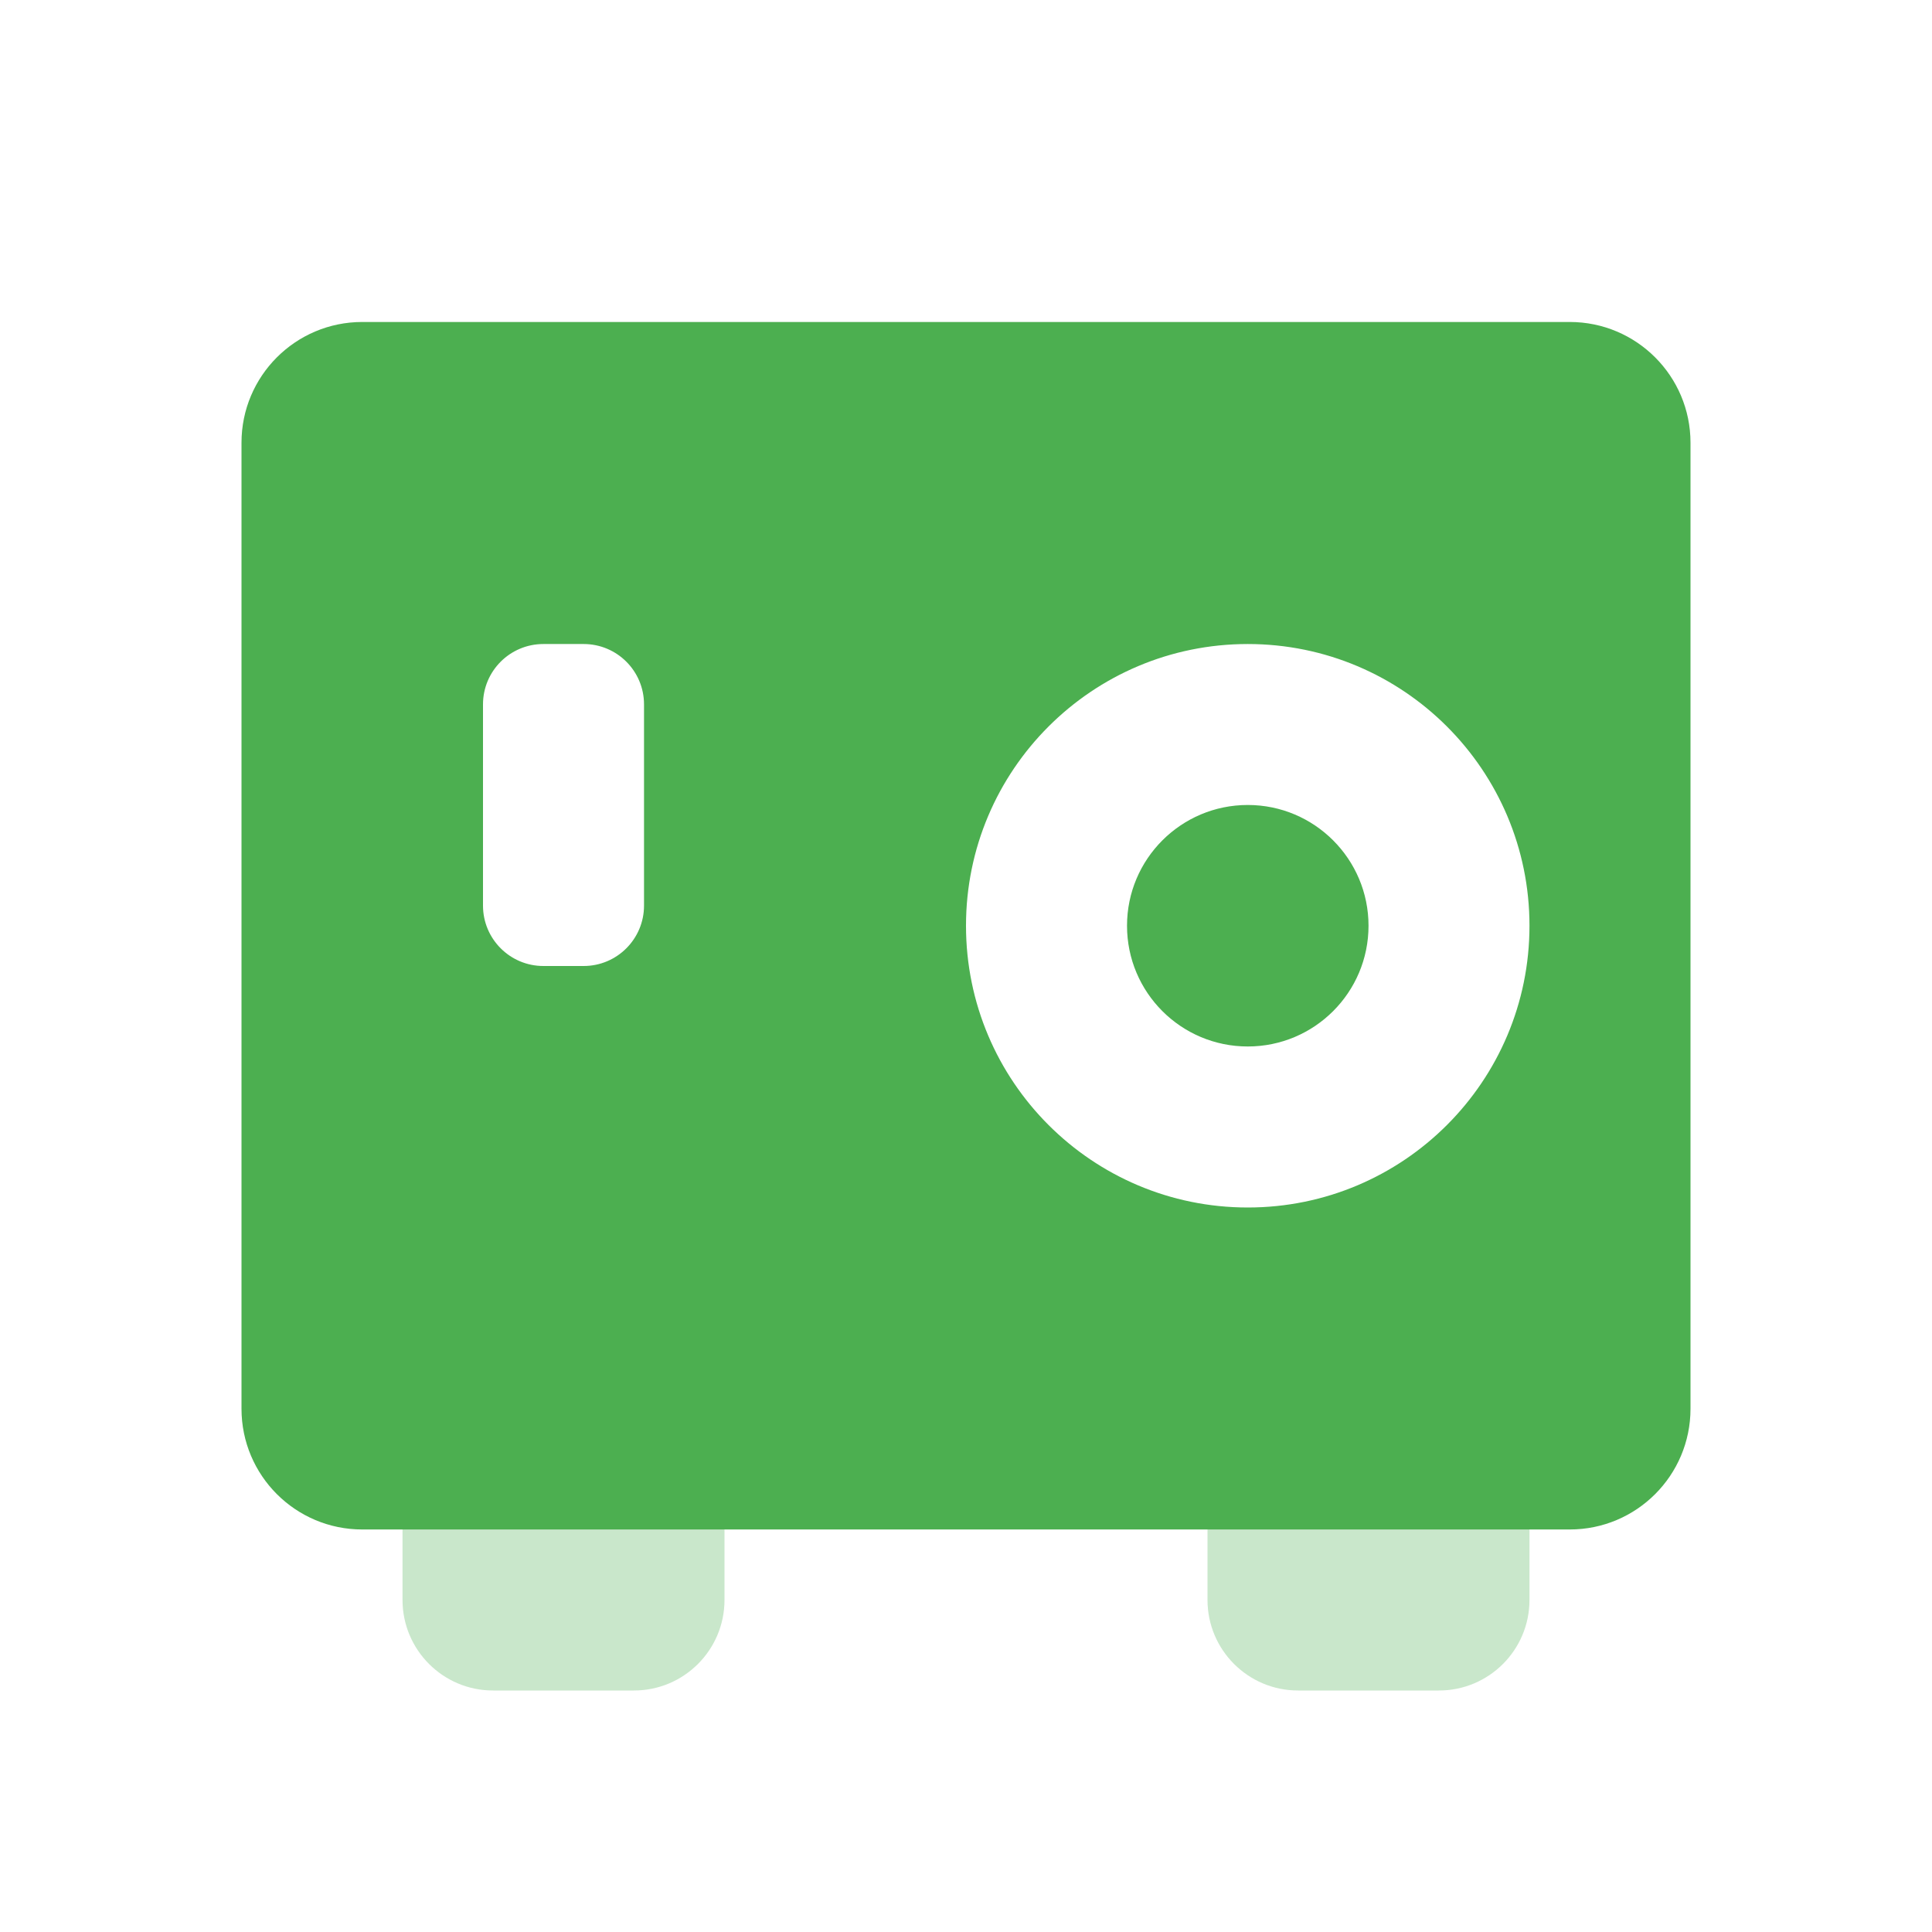<svg width="32" height="32" viewBox="0 0 32 32" fill="none" xmlns="http://www.w3.org/2000/svg">
<path opacity="0.3" fill-rule="evenodd" clip-rule="evenodd" d="M8.167 21.333C7.338 21.333 6.667 22.005 6.667 22.833V26.5C6.667 27.328 7.338 28 8.167 28H10.5C11.328 28 12 27.328 12 26.5V22.833C12 22.005 11.328 21.333 10.5 21.333H8.167ZM21.5 21.333C20.672 21.333 20 22.005 20 22.833V26.5C20 27.328 20.672 28 21.5 28H23.833C24.662 28 25.333 27.328 25.333 26.5V22.833C25.333 22.005 24.662 21.333 23.833 21.333H21.5Z" fill="#4CAF50"/>
<path fill-rule="evenodd" clip-rule="evenodd" d="M6 5.333C4.895 5.333 4 6.229 4 7.333V23.333C4 24.438 4.895 25.333 6 25.333H26C27.105 25.333 28 24.438 28 23.333V7.333C28 6.229 27.105 5.333 26 5.333H6ZM25.333 15.333C25.333 17.911 23.244 20 20.667 20C18.089 20 16 17.911 16 15.333C16 12.756 18.089 10.667 20.667 10.667C23.244 10.667 25.333 12.756 25.333 15.333ZM20.667 17.333C21.771 17.333 22.667 16.438 22.667 15.333C22.667 14.229 21.771 13.333 20.667 13.333C19.562 13.333 18.667 14.229 18.667 15.333C18.667 16.438 19.562 17.333 20.667 17.333ZM9 10.667C8.448 10.667 8 11.114 8 11.667V15C8 15.552 8.448 16 9 16H9.667C10.219 16 10.667 15.552 10.667 15V11.667C10.667 11.114 10.219 10.667 9.667 10.667H9Z" fill="#4CAF50"/>
</svg>
